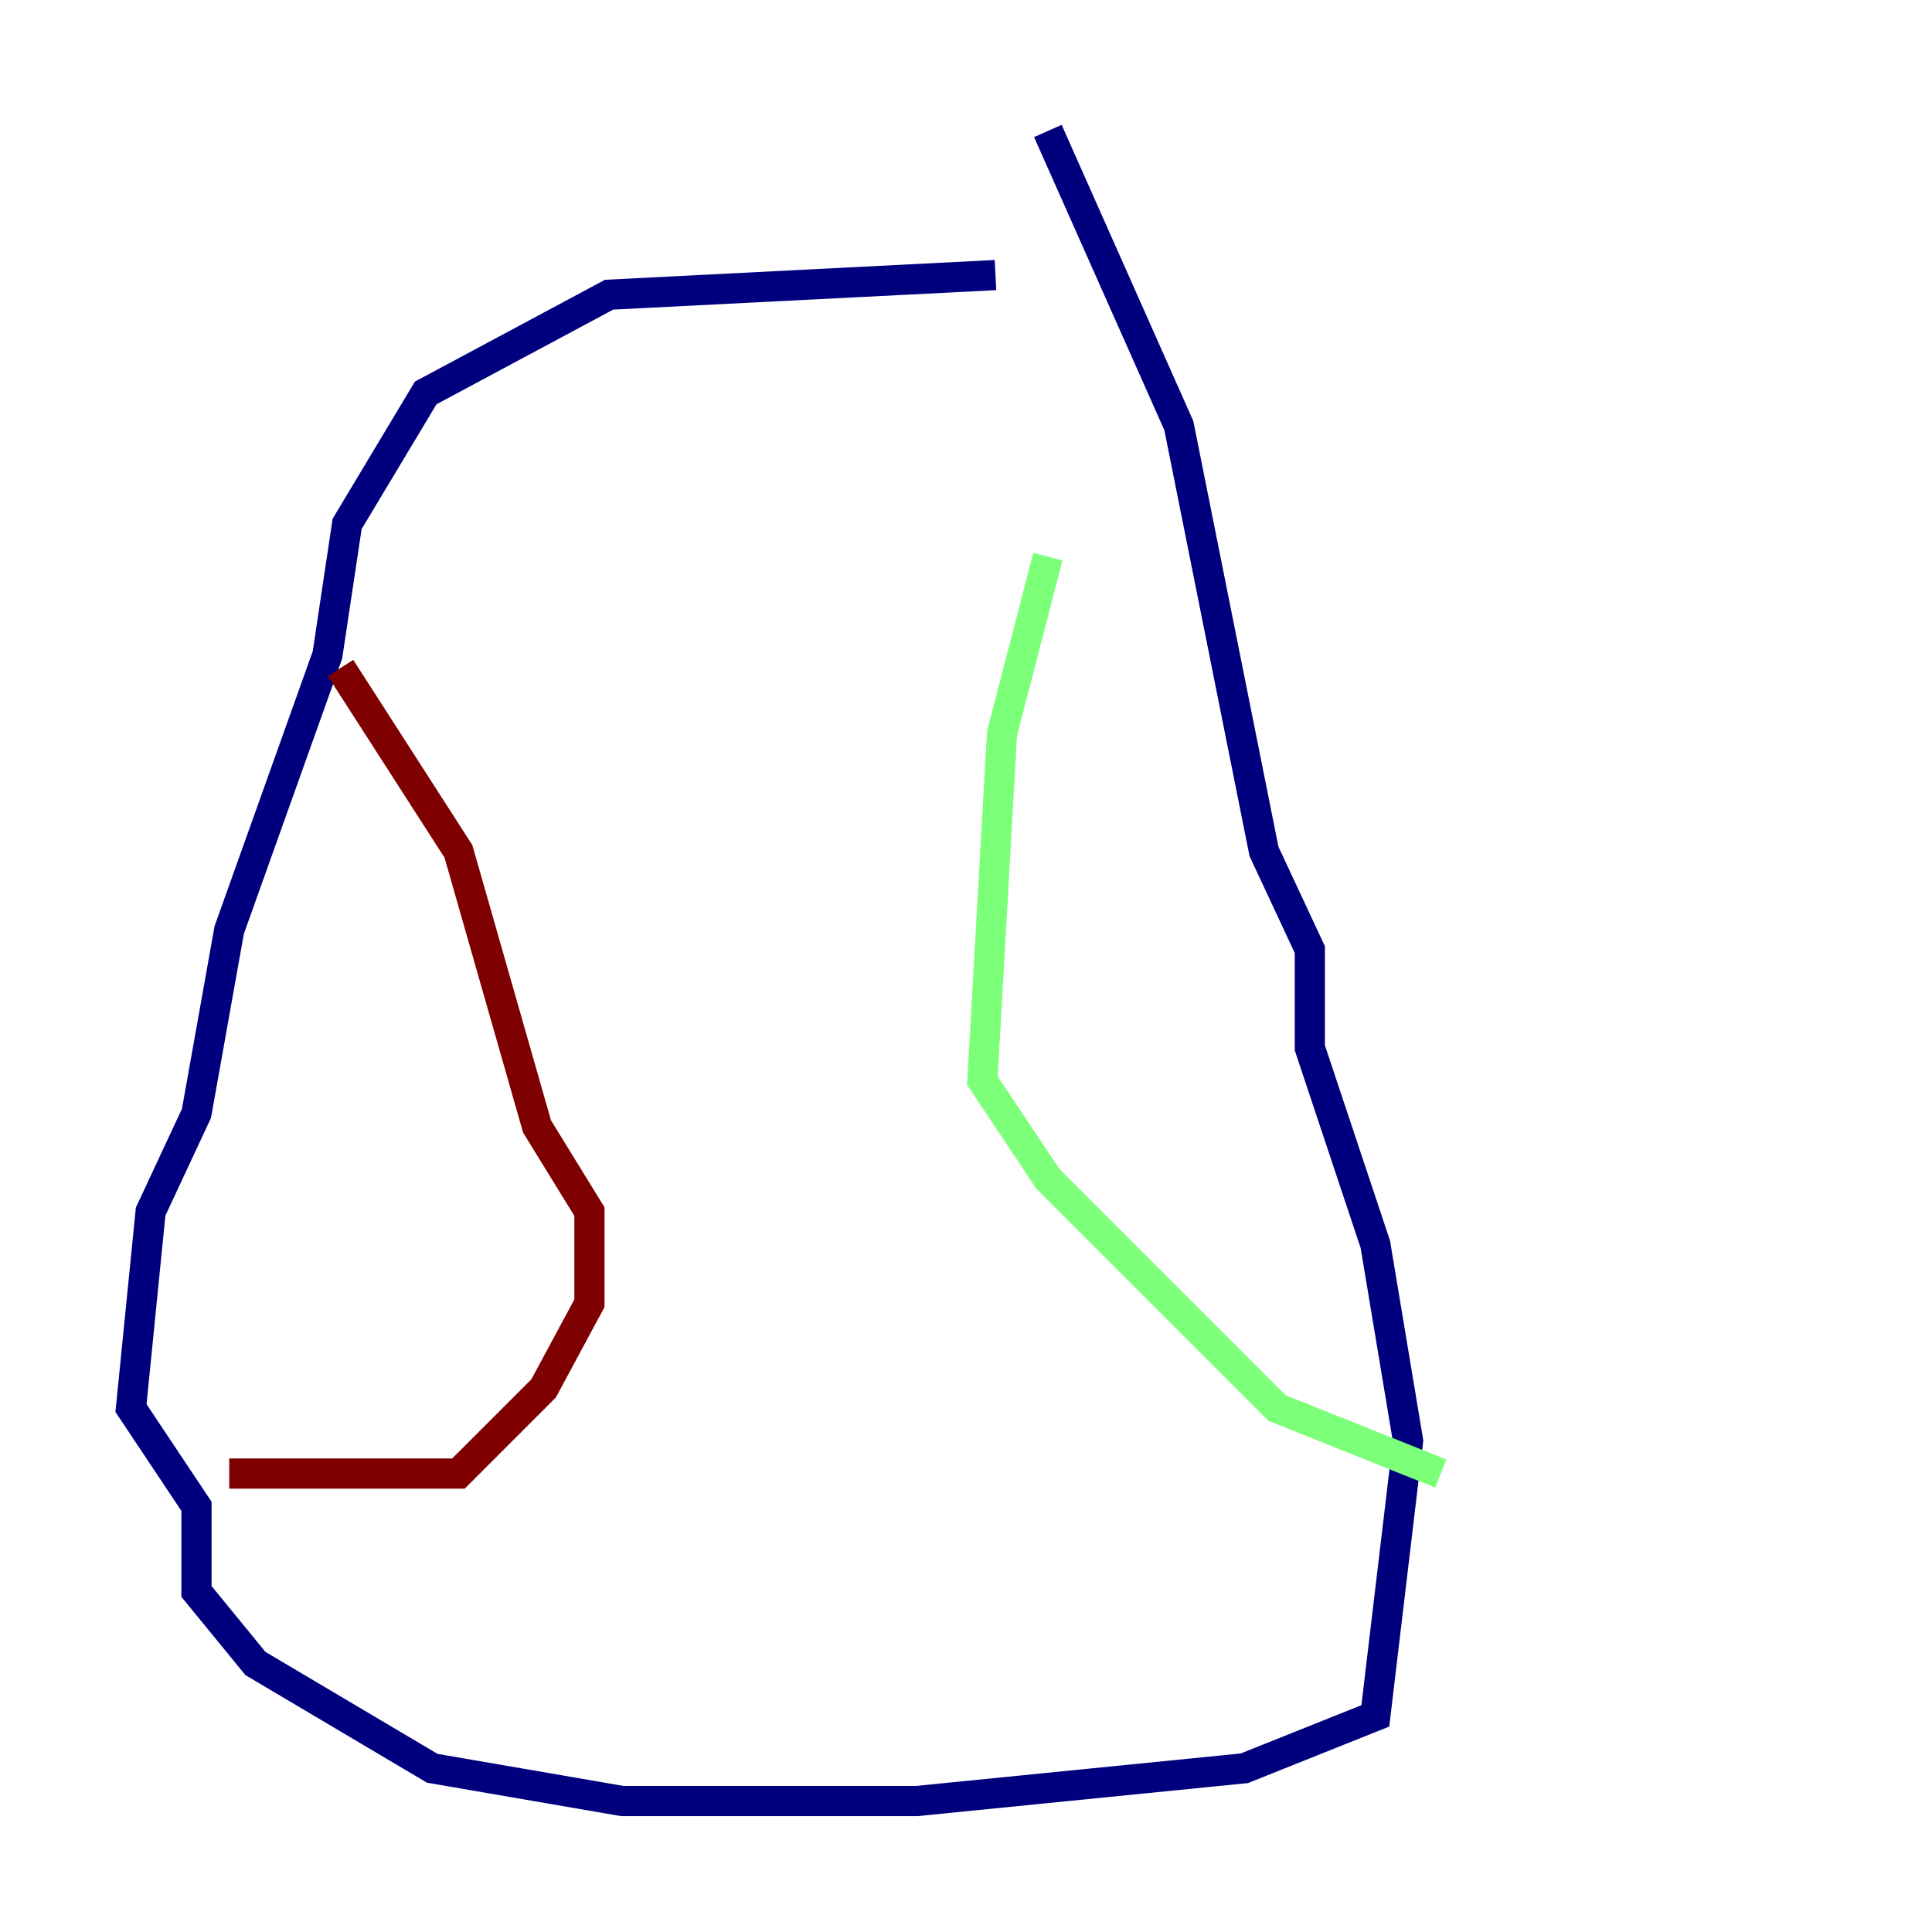 <?xml version="1.0" encoding="utf-8" ?>
<svg baseProfile="tiny" height="128" version="1.2" viewBox="0,0,128,128" width="128" xmlns="http://www.w3.org/2000/svg" xmlns:ev="http://www.w3.org/2001/xml-events" xmlns:xlink="http://www.w3.org/1999/xlink"><defs /><polyline fill="none" points="65.953,18.224 40.352,19.525 28.203,26.034 22.997,34.712 21.695,43.39 15.186,61.614 13.017,73.763 9.98,80.271 8.678,93.288 13.017,99.797 13.017,105.437 16.922,110.21 28.637,117.153 41.22,119.322 60.746,119.322 82.441,117.153 91.119,113.681 93.288,95.458 91.119,82.441 86.78,69.424 86.78,62.915 83.742,56.407 78.102,28.203 69.424,8.678" stroke="#00007f" stroke-width="2" /><polyline fill="none" points="69.424,36.881 66.386,48.597 65.085,71.593 69.424,78.102 84.61,93.288 95.458,97.627" stroke="#7cff79" stroke-width="2" /><polyline fill="none" points="22.563,44.258 30.373,56.407 35.58,74.63 39.051,80.271 39.051,86.346 36.014,91.986 30.373,97.627 15.186,97.627" stroke="#7f0000" stroke-width="2" /></svg>